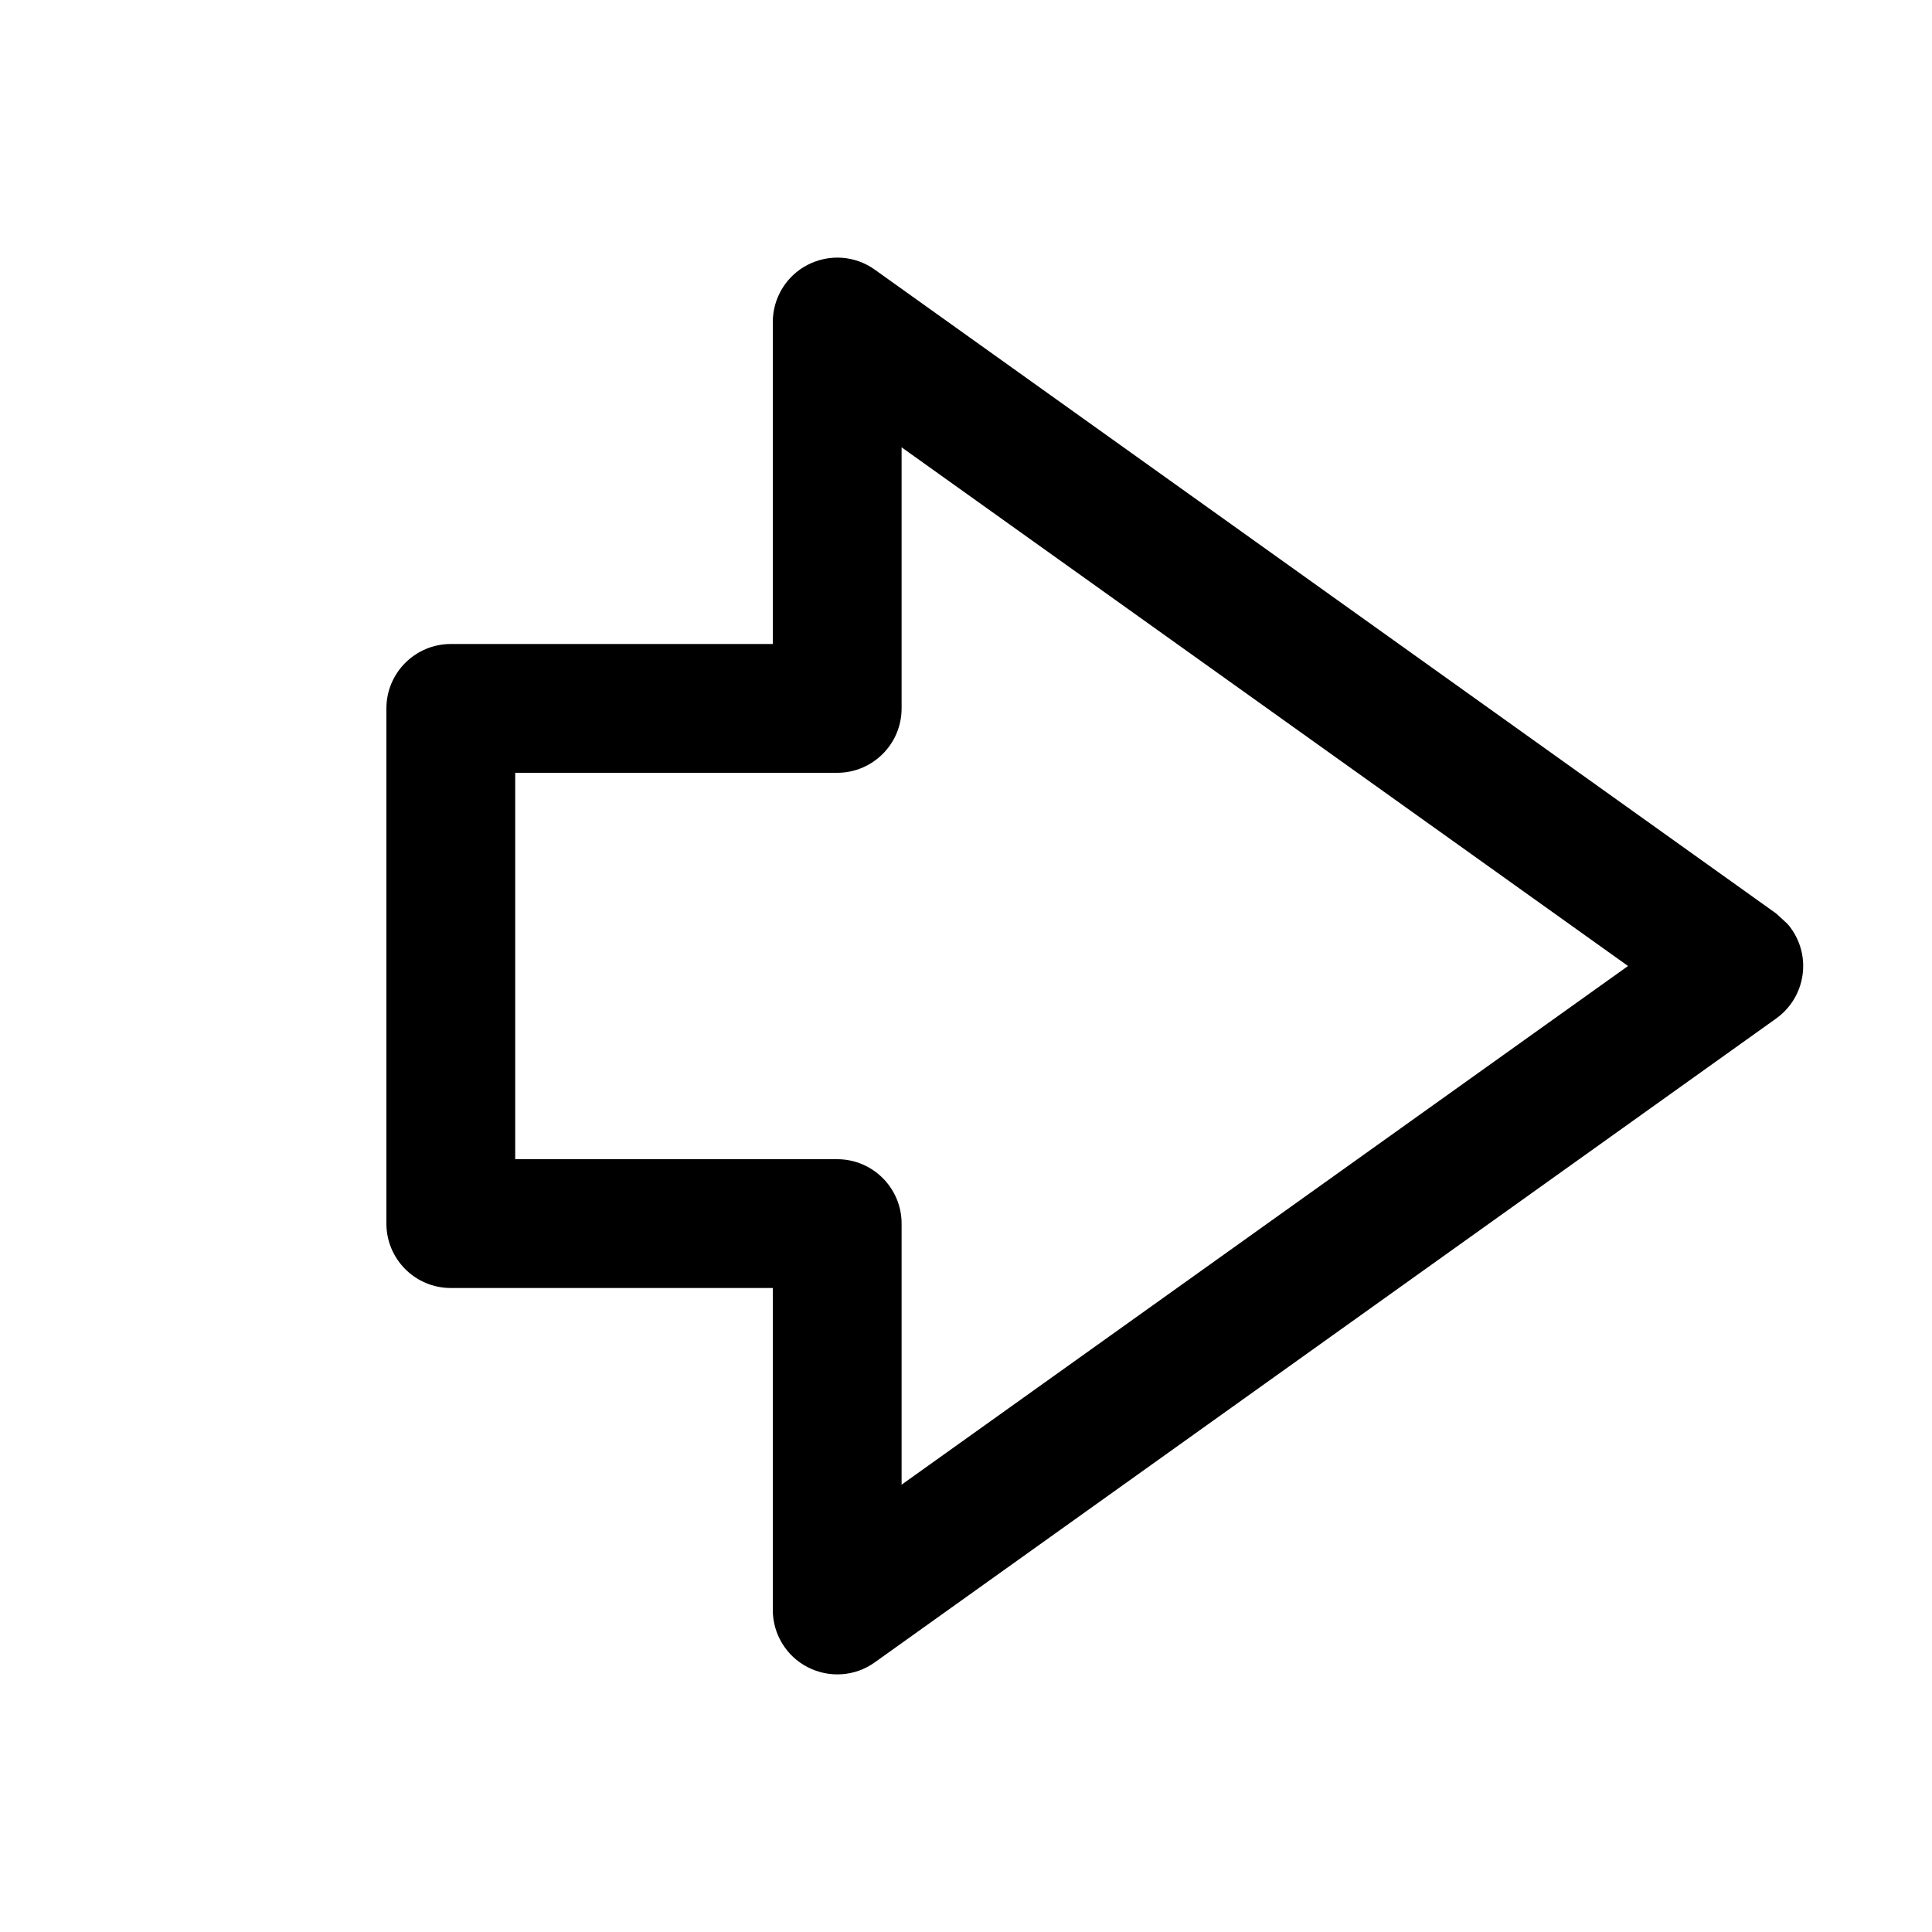 <svg width="15" height="15" viewBox="0 0 15 15" fill="none" xmlns="http://www.w3.org/2000/svg">
<path d="M14 7.5C14 7.661 13.922 7.813 13.791 7.907L6.791 12.907C6.639 13.016 6.438 13.03 6.271 12.944C6.105 12.859 6 12.687 6 12.5L6 10L3.5 10C3.224 10 3 9.776 3 9.5L3 5.5C3 5.224 3.224 5 3.5 5L6 5L6 2.5C6 2.313 6.105 2.141 6.271 2.056C6.438 1.97 6.639 1.984 6.791 2.093L13.791 7.093L13.879 7.174C13.956 7.264 14 7.379 14 7.5ZM7 3.473L7 5.5C7 5.776 6.776 6 6.5 6L4 6L4 9L6.5 9C6.776 9 7 9.224 7 9.5L7 11.527L12.64 7.5L7 3.473Z" fill="black"/>
</svg>
